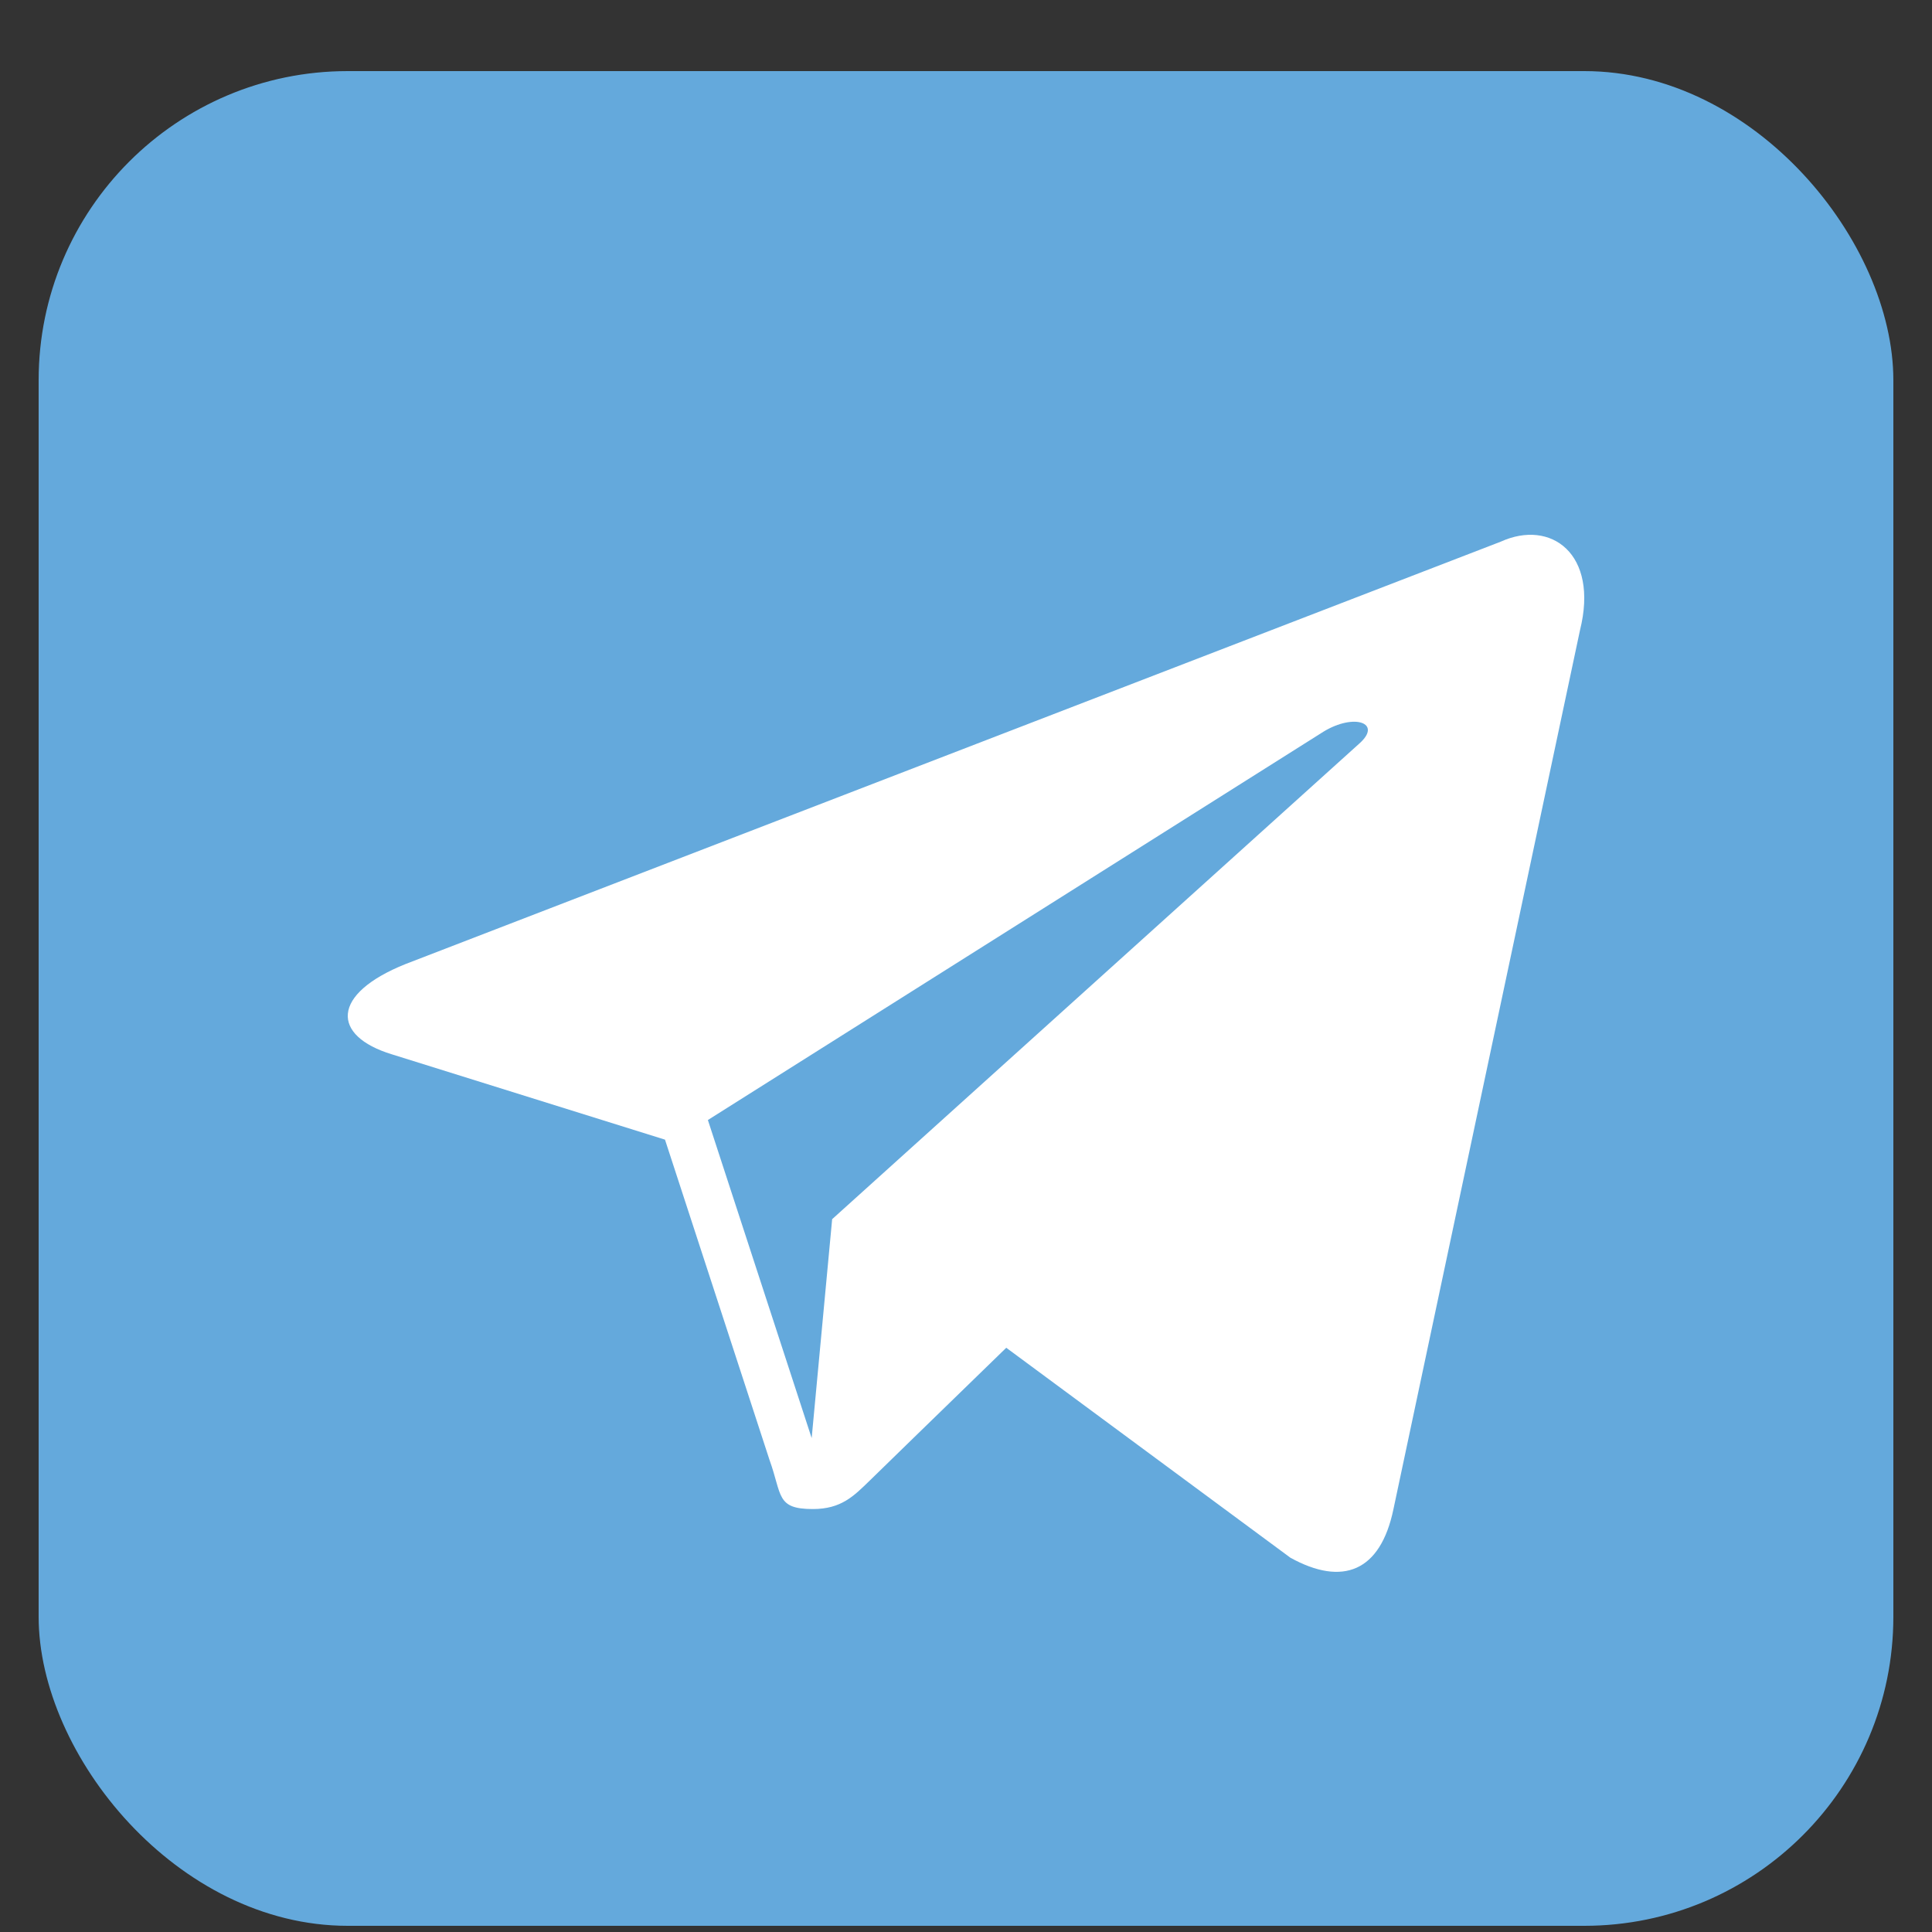<svg width="25" height="25" viewBox="0 0 25 25" fill="none" xmlns="http://www.w3.org/2000/svg">
<rect x="0" y="0" width="25" height="25" fill="#333333" stroke="none"/>
<g clip-path="url(#clip0_1_355)">
<rect x="0.5" y="0.92" width="24" height="24" rx="4" fill="#64A9DC"/>
<g clip-path="url(#clip1_1_355)">
<path fill-rule="evenodd" clip-rule="evenodd" d="M19.42 7.009L5.247 12.475C4.28 12.863 4.285 13.403 5.071 13.643L8.605 14.747L9.958 18.893C10.122 19.347 10.041 19.527 10.518 19.527C10.886 19.527 11.048 19.359 11.254 19.159C11.384 19.032 12.157 18.279 13.021 17.44L16.698 20.157C17.374 20.53 17.863 20.337 18.031 19.529L20.445 8.155C20.692 7.165 20.067 6.715 19.42 7.009ZM9.16 14.493L17.127 9.467C17.525 9.225 17.89 9.355 17.59 9.621L10.768 15.776L10.503 18.609L9.16 14.493Z" fill="white"/>
</g>
</g>
<defs>
<clipPath id="clip0_1_355">
<rect x="0.5" y="0.92" width="24" height="24" rx="4" fill="white"/>
</clipPath>
<clipPath id="clip1_1_355">
<rect width="24" height="24" fill="white" transform="translate(0.5 0.92)"/>
</clipPath>
</defs>
</svg>
